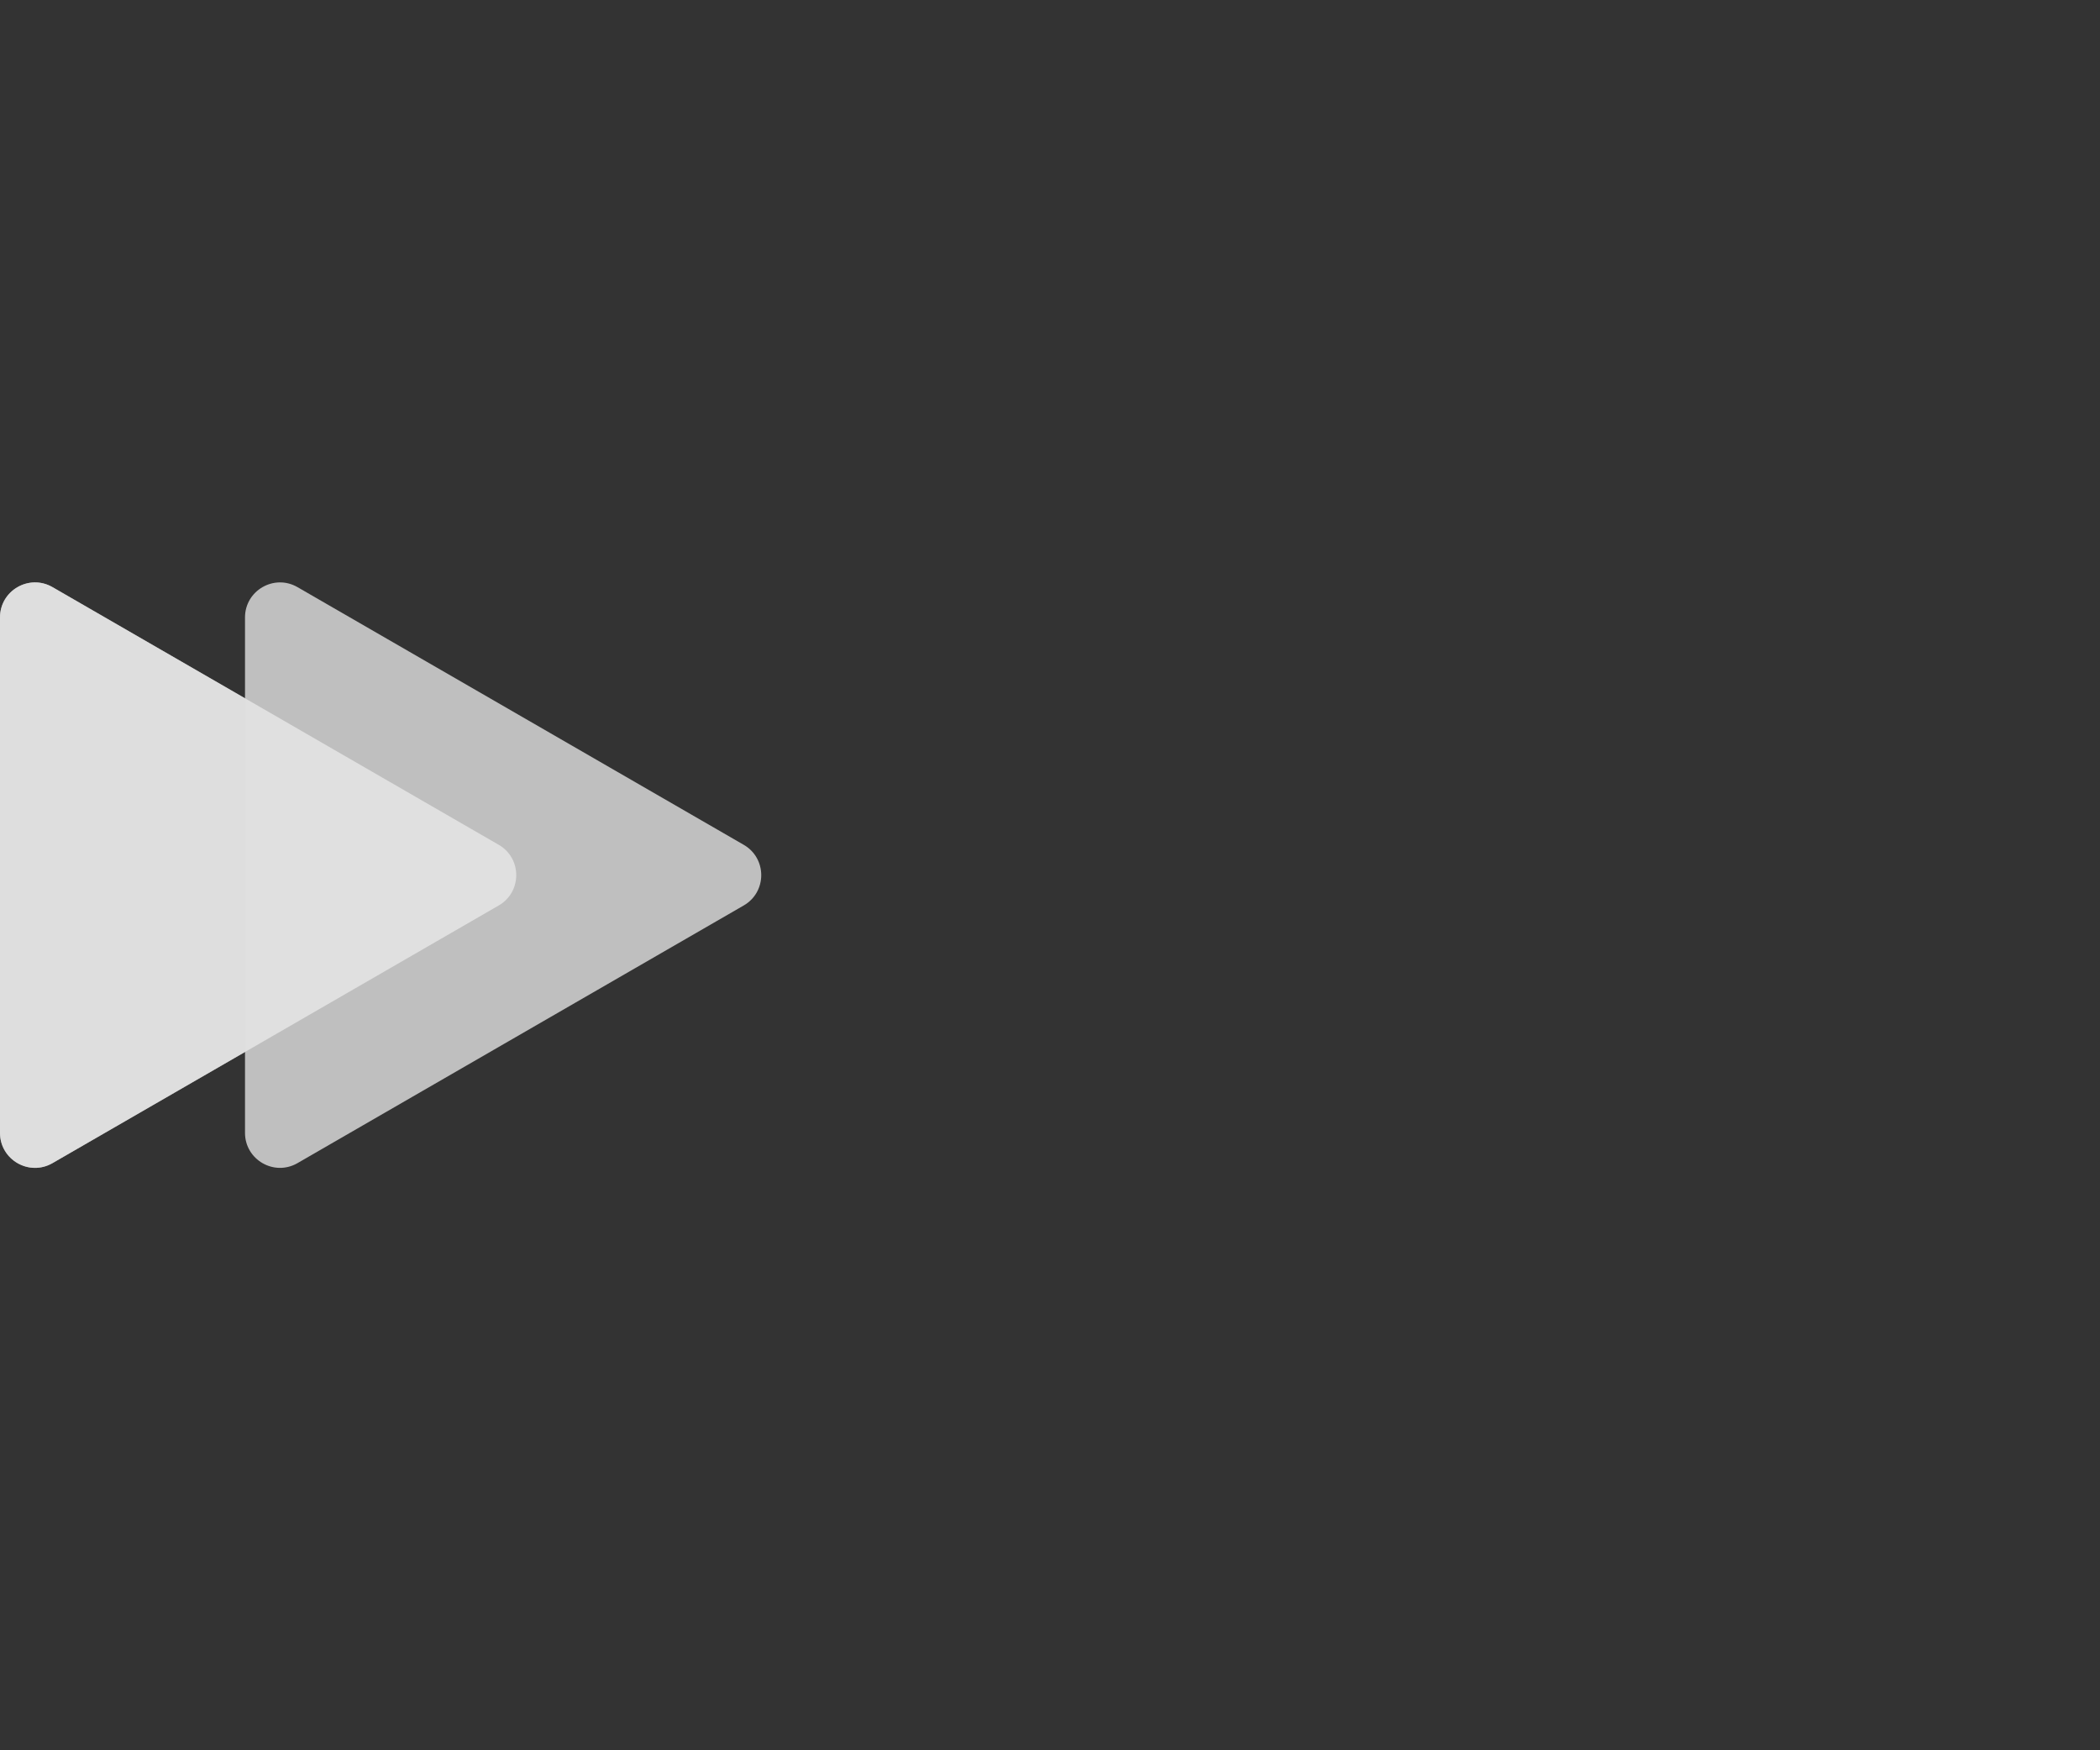 <svg width="120" height="100" viewBox="0 0 120 100" fill="none" xmlns="http://www.w3.org/2000/svg">
<rect x="0" y="0" width="120" height="100" fill="#333333" stroke="none"/>
<g id="dragIndicator" clip-path="url(#clip0_1_4)">
<g id="lightGroup" opacity="0.8">
<path id="light1" d="M28.5 48.268C29.833 49.038 29.833 50.962 28.5 51.732L3 66.454C1.667 67.224 -1.62878e-06 66.262 -1.56148e-06 64.722L-2.74401e-07 35.278C-2.07103e-07 33.738 1.667 32.776 3 33.545L28.5 48.268Z" fill="white"/>
</g>
<g id="darkGroup" opacity="0.8">
<path id="dark1" d="M42.5 48.268C43.833 49.038 43.833 50.962 42.5 51.732L17 66.454C15.667 67.224 14 66.262 14 64.722L14 35.278C14 33.738 15.667 32.776 17 33.545L42.5 48.268Z" fill="#E2E2E2"/>
<path id="dark2" opacity="0.8" d="M28.5 48.268C29.833 49.038 29.833 50.962 28.5 51.732L3 66.454C1.667 67.224 -1.62878e-06 66.262 -1.56148e-06 64.722L-2.74401e-07 35.278C-2.07103e-07 33.738 1.667 32.776 3 33.545L28.5 48.268Z" fill="#E2E2E2"/>
</g>
</g>
<defs>
<clipPath id="clip0_1_4">
<rect width="120" height="100" fill="white"/>
</clipPath>
</defs>
</svg>
